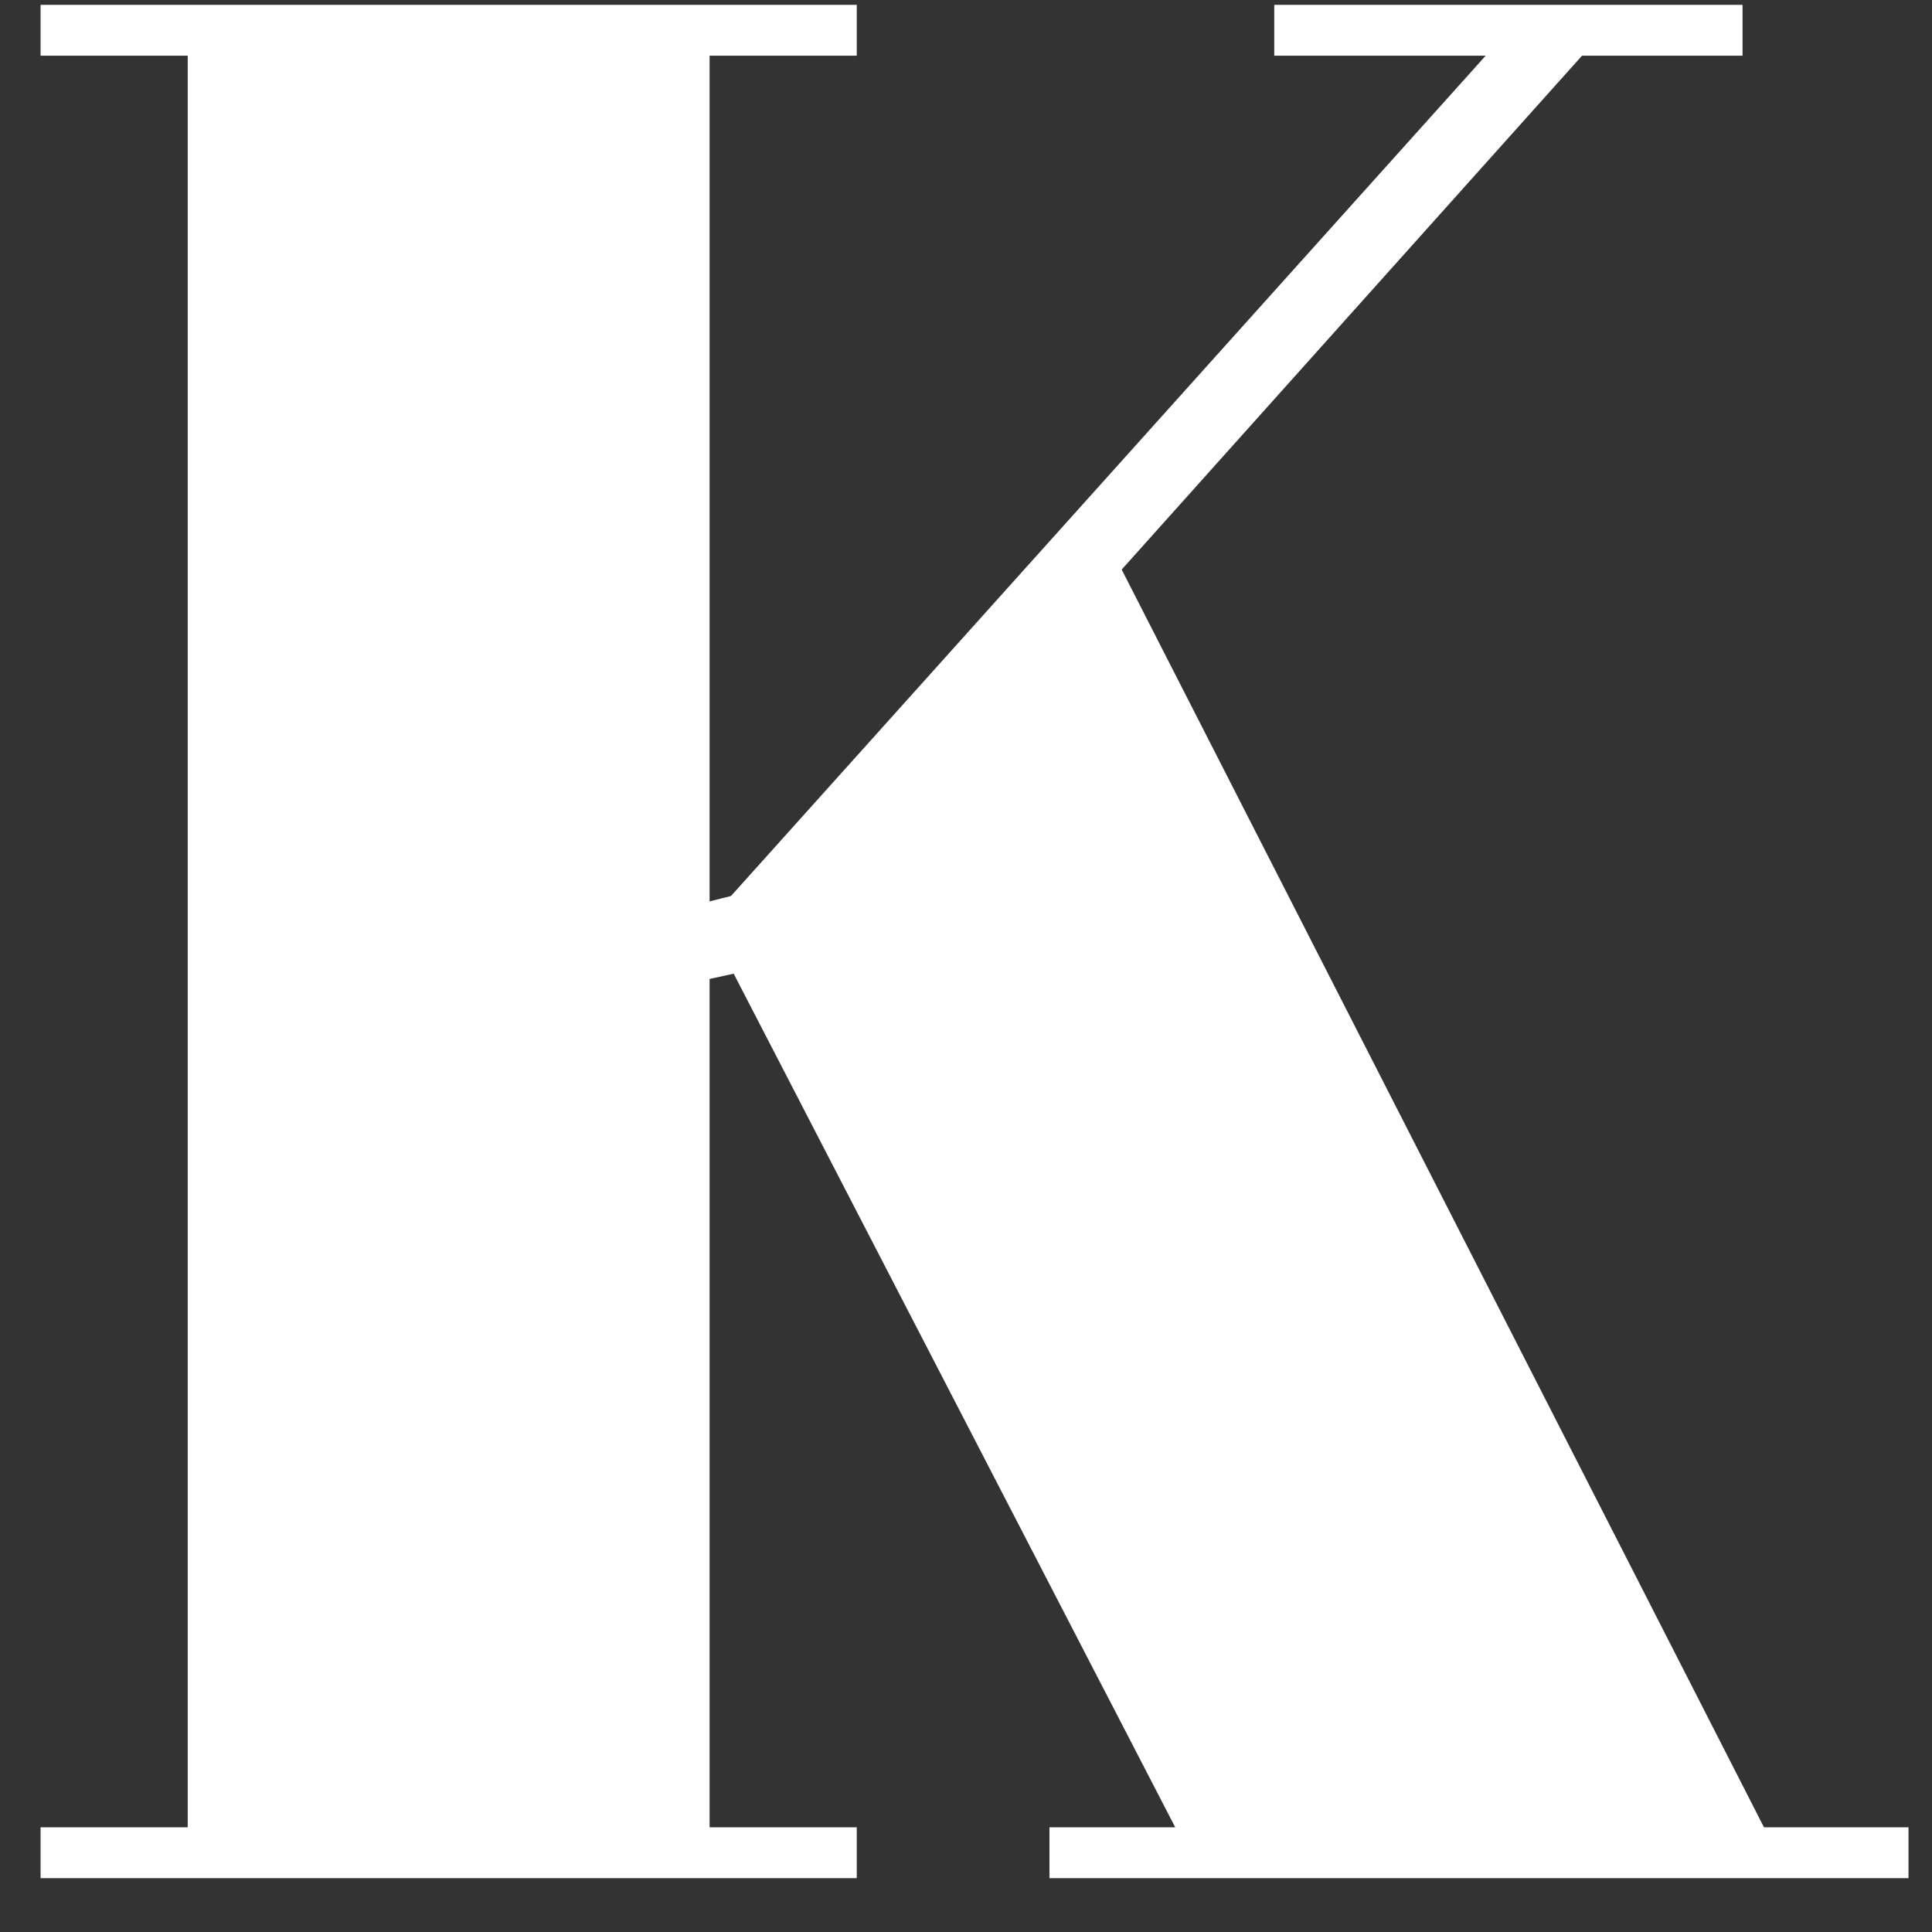<svg width="31" height="31" viewBox="0 0 31 31" fill="none" xmlns="http://www.w3.org/2000/svg">
<rect x="0" y="0" width="31" height="31" fill="#333333" stroke="none"/>
<path d="M0.651 0.078H13.747V0.894H11.386V14.463L11.729 14.377L23.838 0.894H20.446V0.078H27.96V0.894H25.384L17.998 9.139L28.304 29.32H30.623V30.136H16.839V29.32H18.857L11.772 15.623L11.386 15.708V29.32H13.747V30.136H0.651V29.32H3.012V0.894H0.651V0.078Z" fill="white"/>
</svg>
